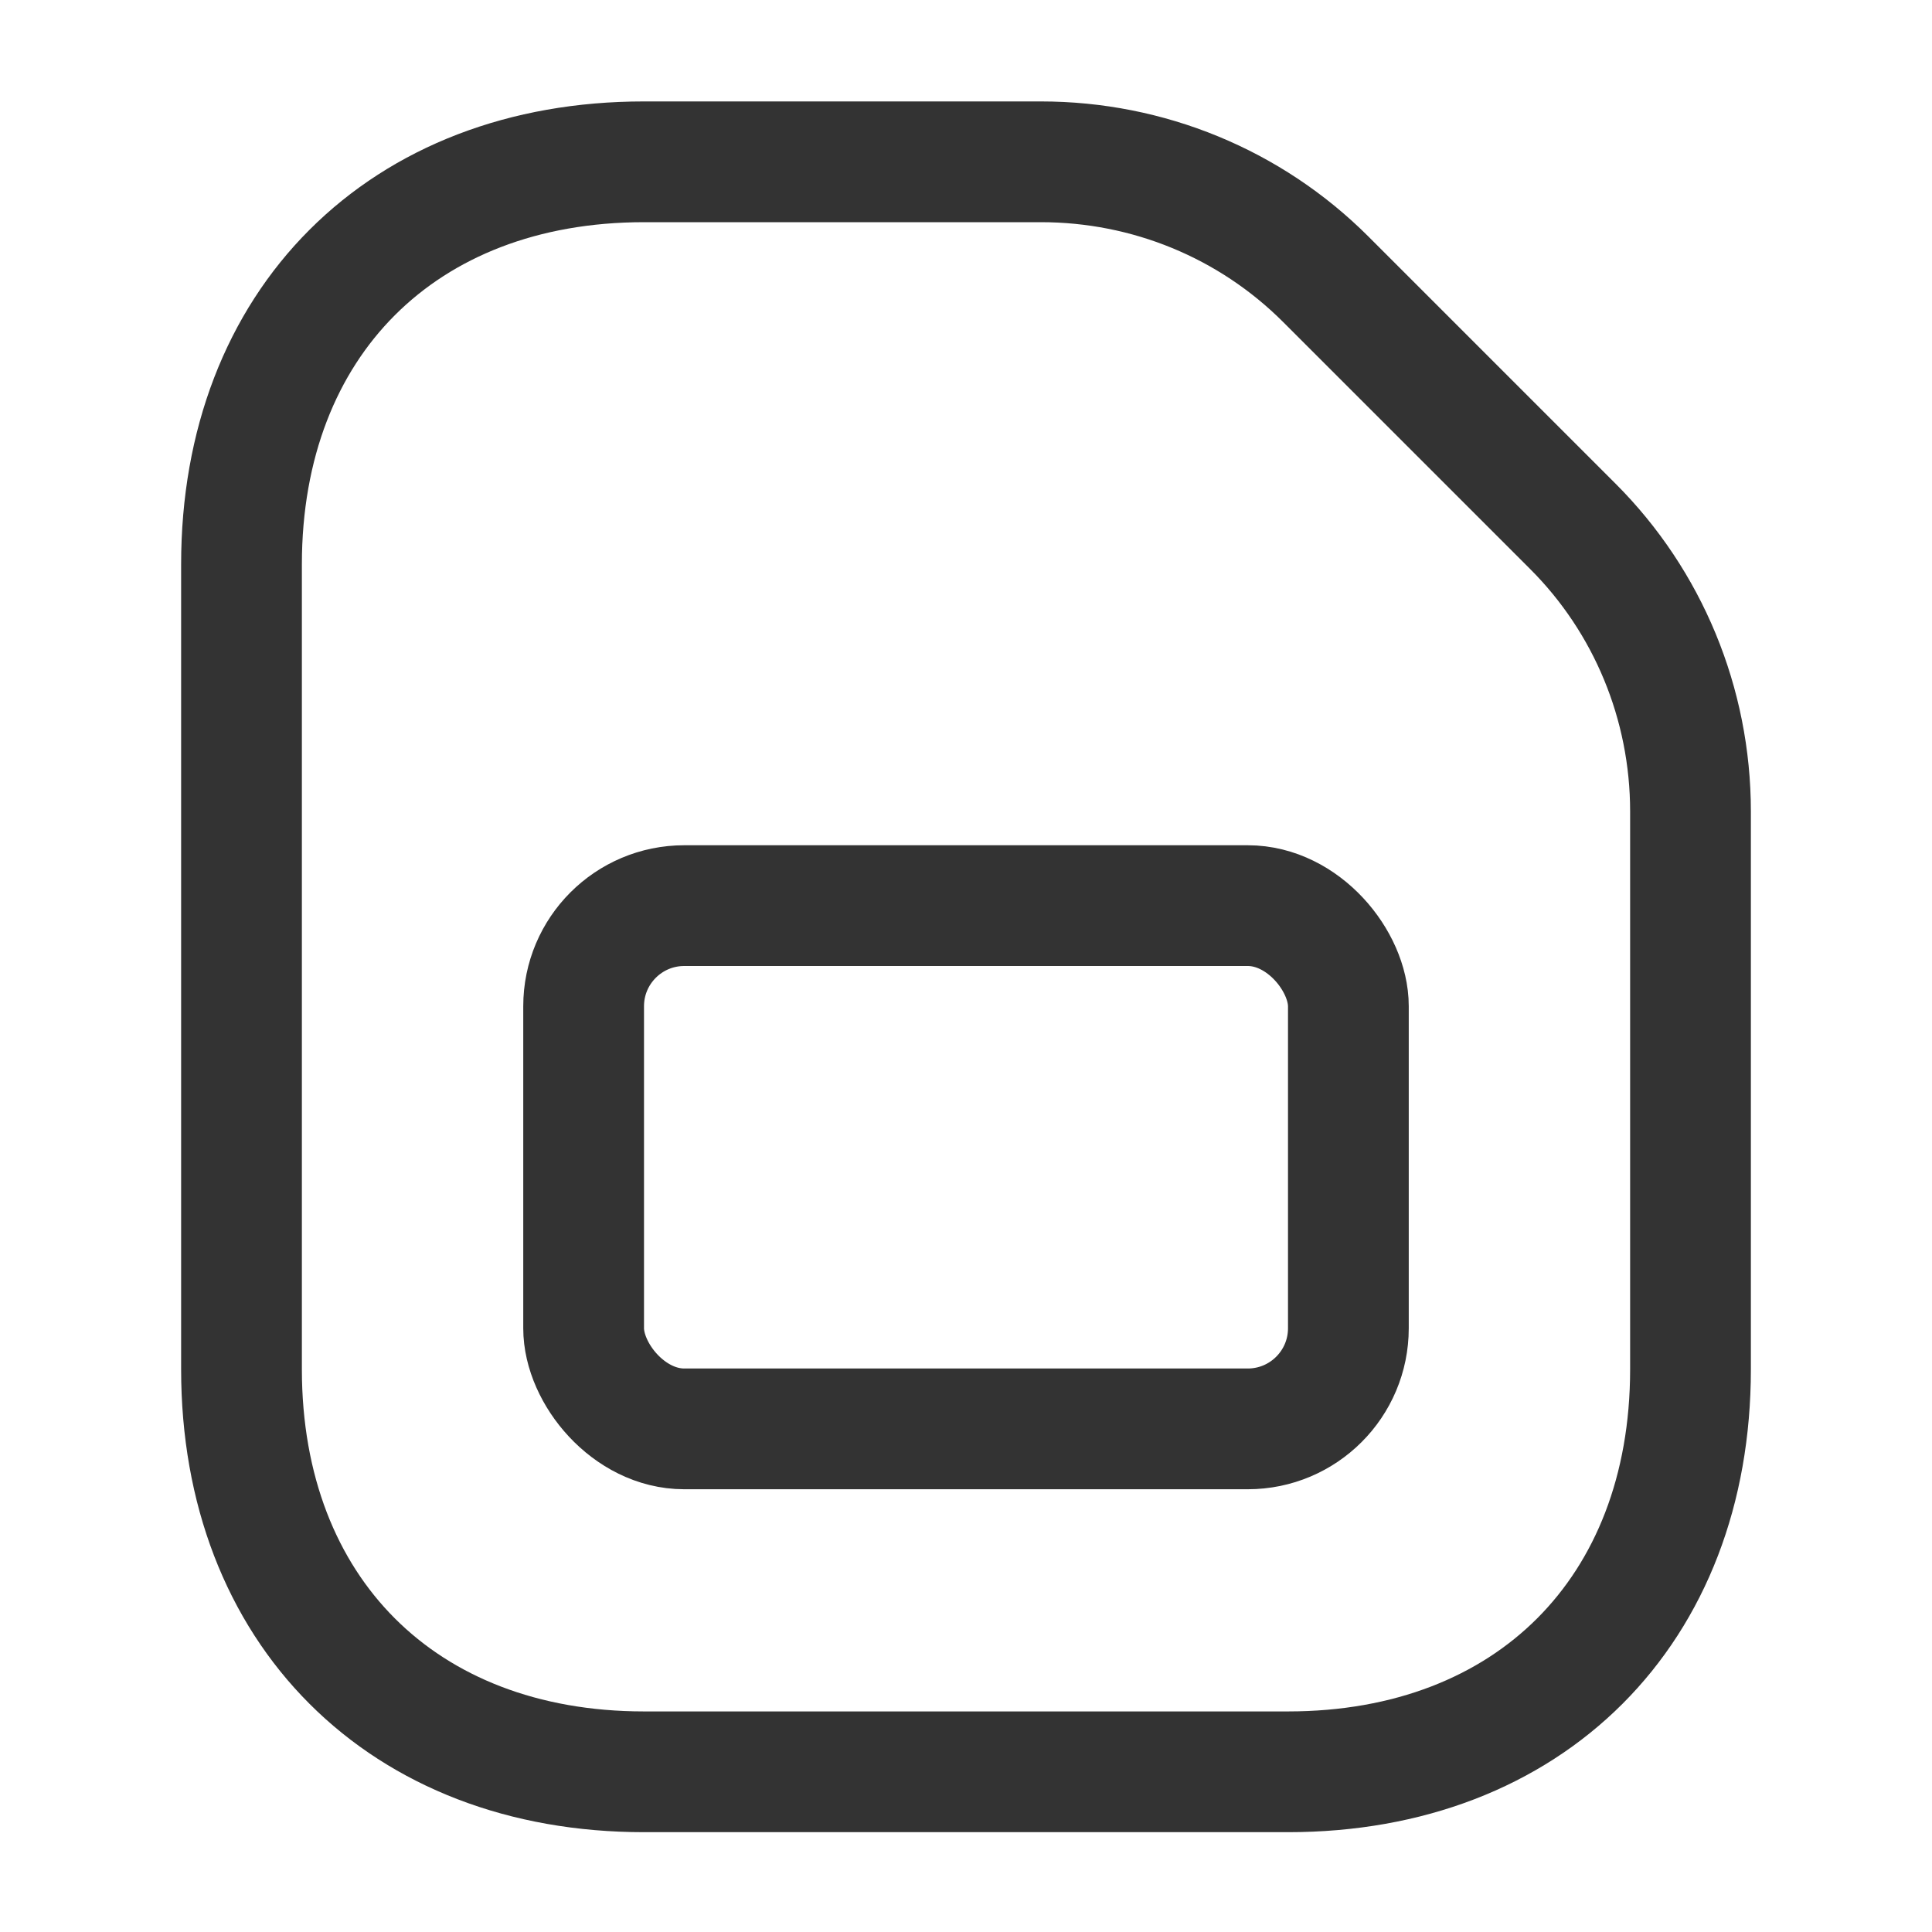 <svg width="24" height="24" viewBox="0 0 24 24" fill="none" xmlns="http://www.w3.org/2000/svg">
<path d="M19.54 6.54L16.47 3.47C15.53 2.53 14.26 2.01 12.93 2.01H8C5 2.01 3 4.01 3 7.01V17.01C3 20.01 5 22.01 8 22.01H16C19 22.01 21 20.01 21 17.01V10.08C21 8.74 20.47 7.47 19.54 6.54Z" stroke="#333333" stroke-width="1.5" stroke-linecap="round" stroke-linejoin="round"/>
<rect x="7.25" y="11.25" width="9.5" height="6.5" rx="1.25" stroke="#333333" stroke-width="1.5" stroke-linejoin="round"/>
</svg>
